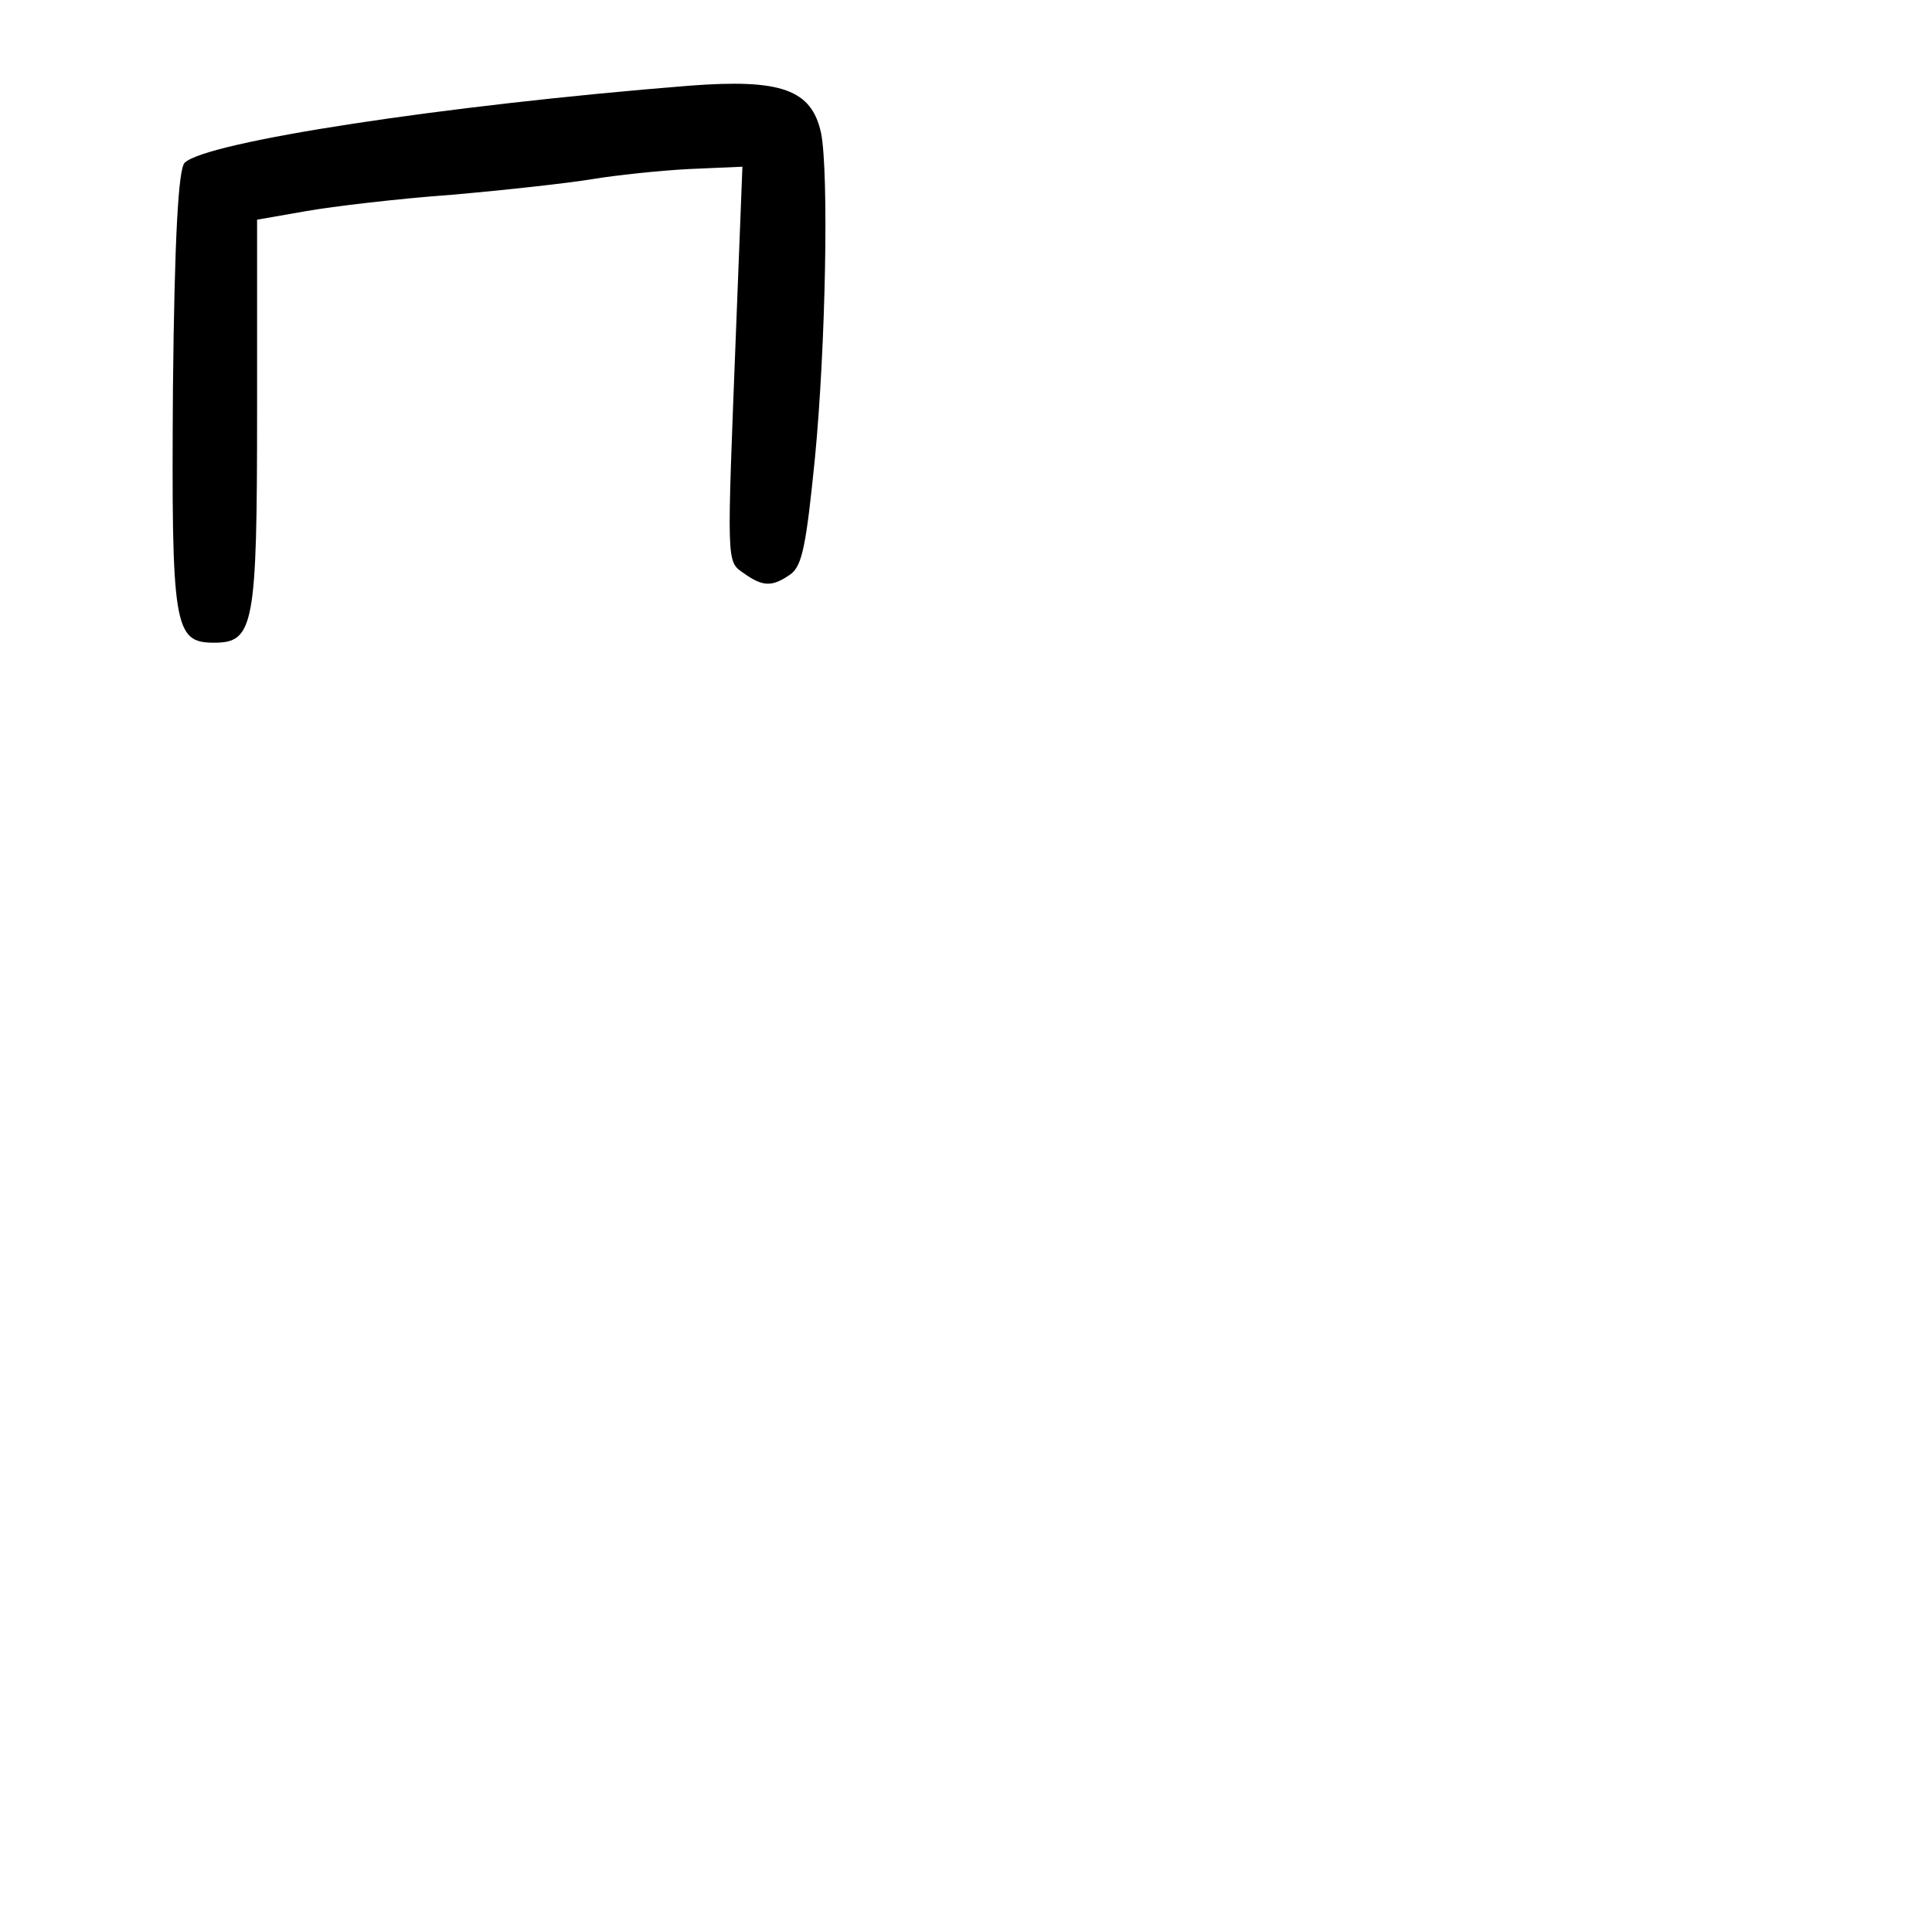 <?xml version="1.0" standalone="no"?>
<!DOCTYPE svg PUBLIC "-//W3C//DTD SVG 20010904//EN"
 "http://www.w3.org/TR/2001/REC-SVG-20010904/DTD/svg10.dtd">
<svg version="1.0" xmlns="http://www.w3.org/2000/svg"
 width="248pt" height="248pt" viewBox="0 0 248 248"
 preserveAspectRatio="xMidYMid meet">
<g transform="translate(0,248) scale(0.1,-0.1)"
fill="#000000" stroke="none">
<path d="M885 2370 c-314 -25 -621 -72 -648 -99 -8 -8 -13 -96 -15 -289 -2
-308 1 -327 53 -327 51 0 55 22 55 296 l0 247 63 11 c34 6 118 16 187 21 69 6
150 15 180 20 30 5 86 11 124 13 l69 3 -8 -205 c-12 -309 -13 -301 10 -317 24
-17 36 -18 60 -1 15 11 20 39 31 148 14 144 18 367 8 418 -12 56 -51 70 -169
61z"/>
</g>
</svg>
